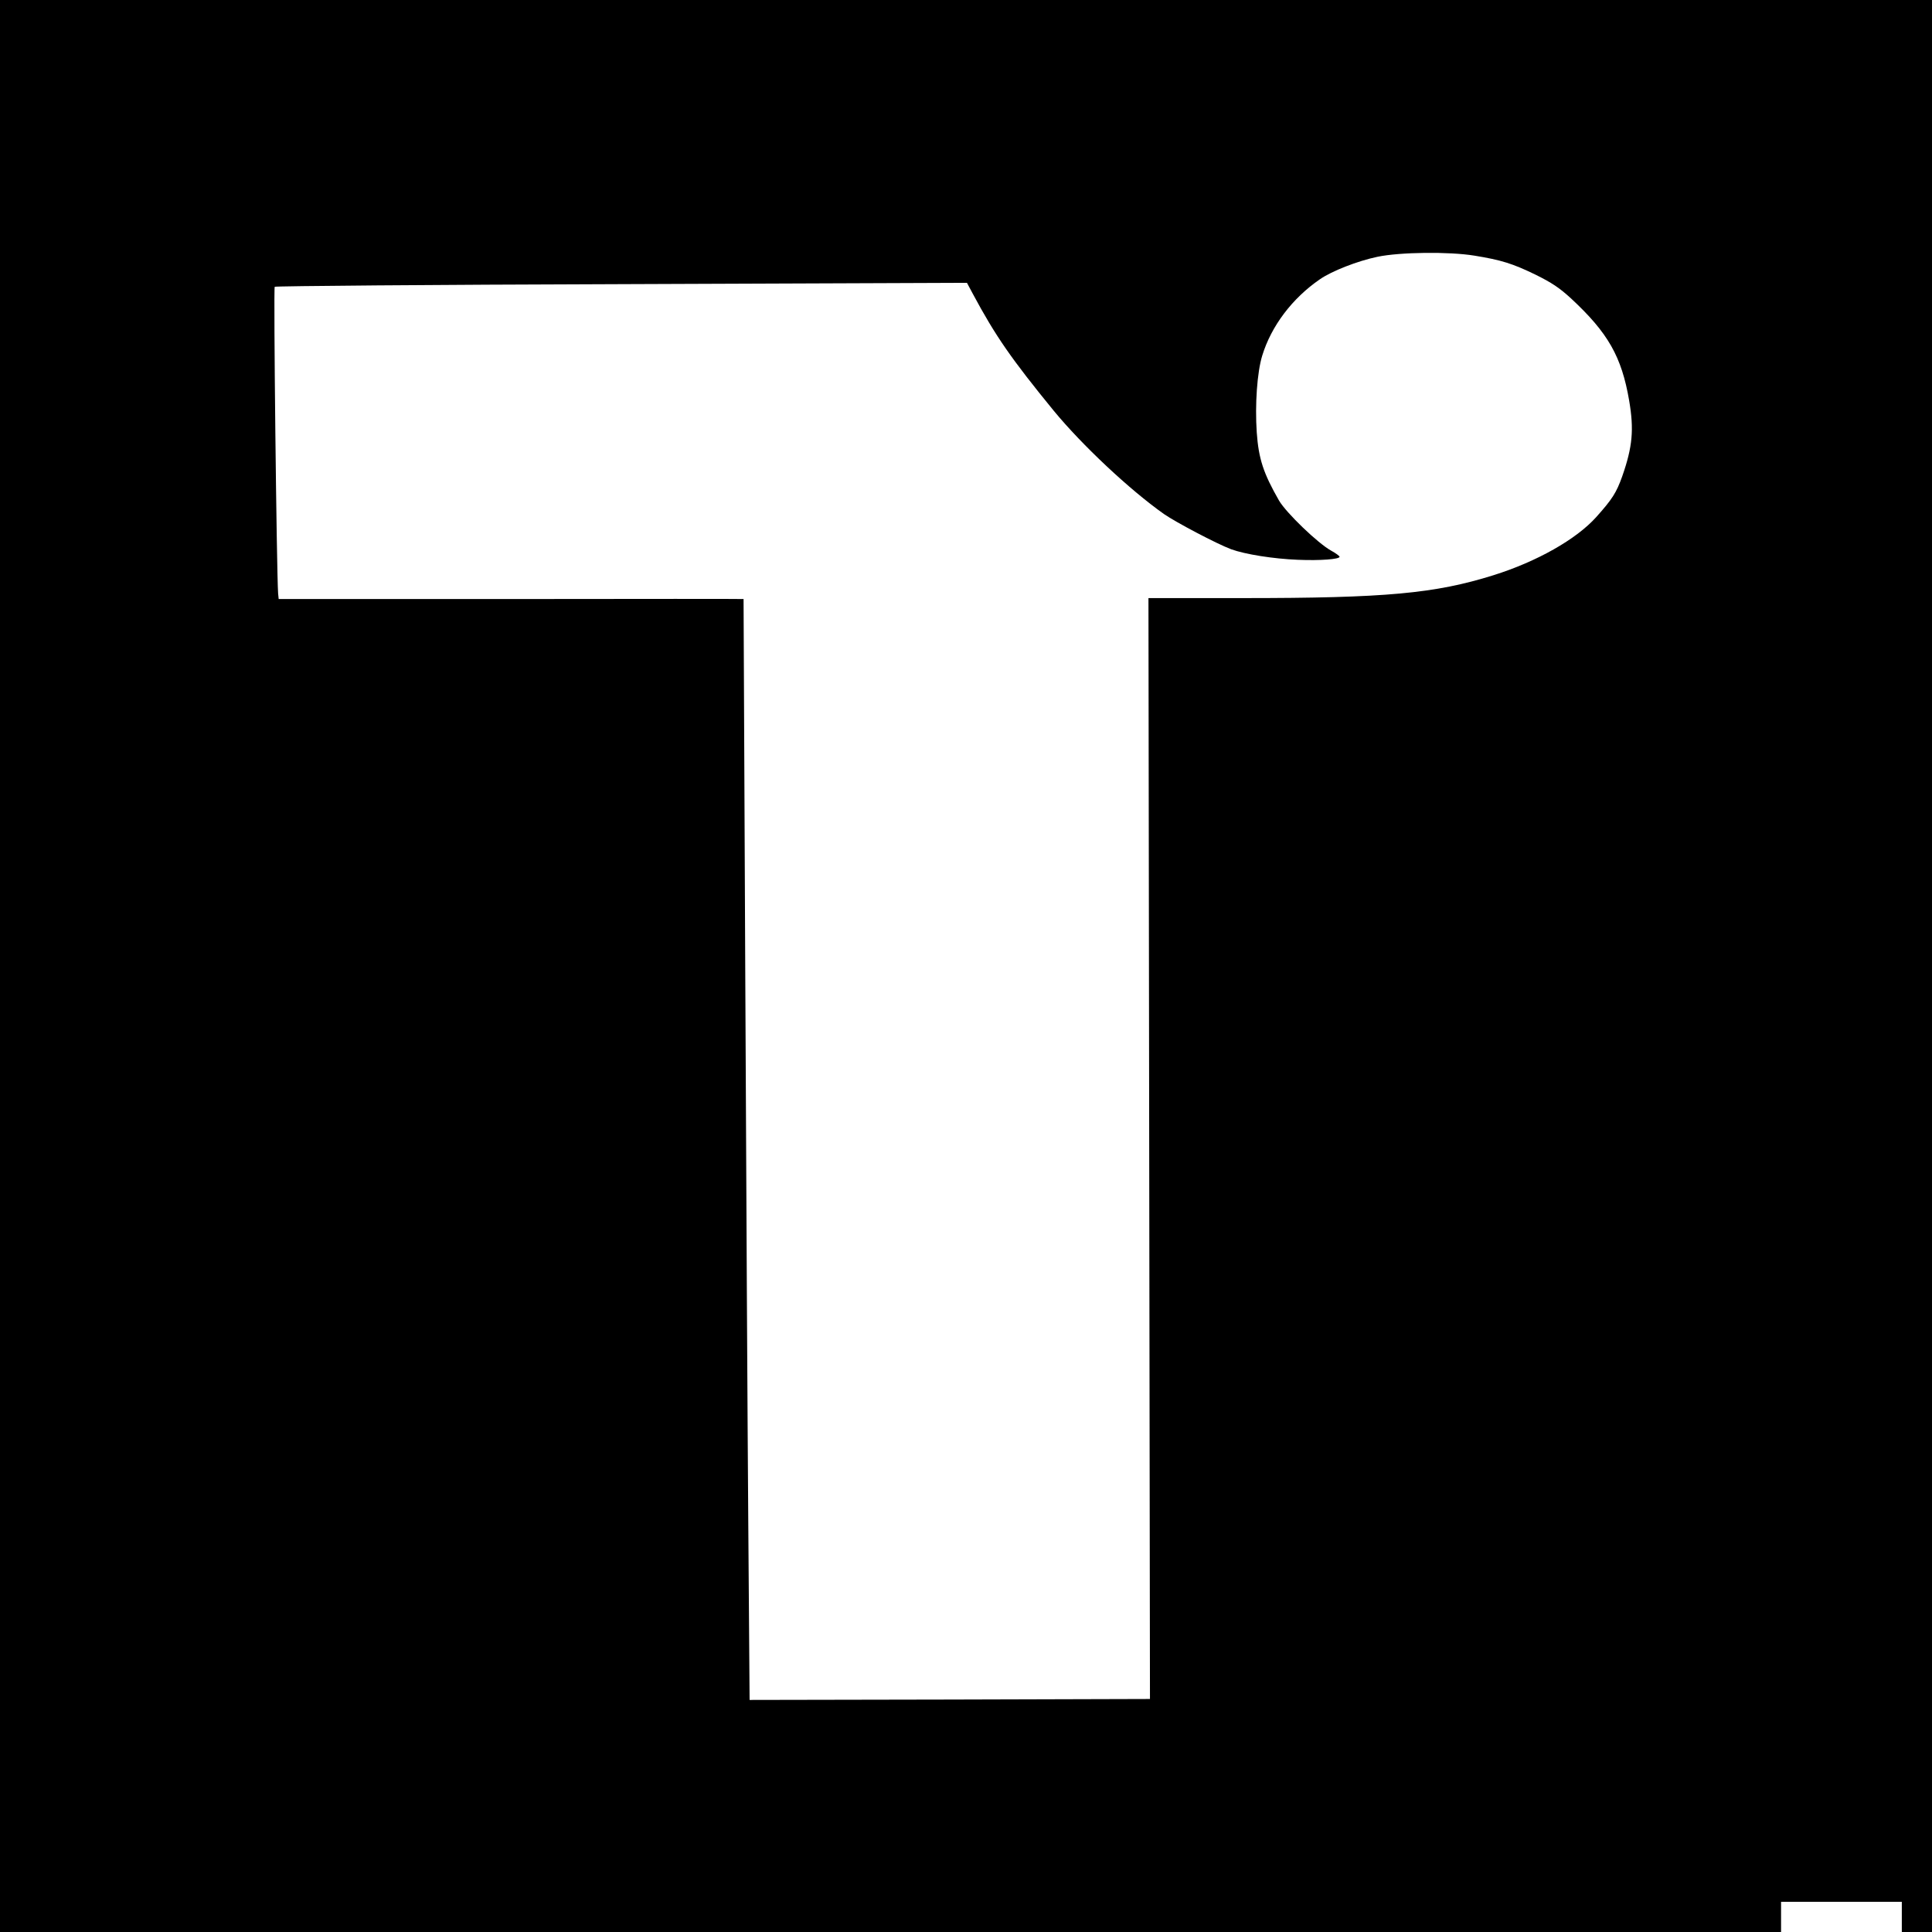 <?xml version="1.0" standalone="no"?>
<!DOCTYPE svg PUBLIC "-//W3C//DTD SVG 20010904//EN"
 "http://www.w3.org/TR/2001/REC-SVG-20010904/DTD/svg10.dtd">
<svg version="1.0" xmlns="http://www.w3.org/2000/svg"
 width="1024pt" height="1024pt" viewBox="0 0 1024 1024"
 preserveAspectRatio="xMidYMid meet">
<g transform="translate(0,1024) scale(0.1,-0.1)"
fill="#000000" stroke="none">
<path d="M0 5120 l0 -5120 4720 0 4720 0 0 80 0 80 320 0 320 0 0 -80 0 -80
80 0 80 0 0 5120 0 5120 -5120 0 -5120 0 0 -5120z m7815 3765 c142 -23 202
-42 322 -100 87 -43 128 -70 190 -127 196 -182 268 -308 308 -542 26 -153 18
-244 -37 -401 -31 -87 -53 -121 -138 -216 -106 -118 -315 -236 -545 -308 -310
-97 -570 -121 -1329 -121 l-499 0 4 -2917 4 -2918 -1061 -3 -1061 -2 -7 937
c-4 516 -11 1829 -16 2918 -5 1089 -9 1980 -9 1980 -1 1 -555 1 -1233 0
l-1231 0 -3 30 c-8 118 -25 1618 -18 1625 5 4 832 11 1839 14 l1830 7 31 -58
c120 -224 205 -346 429 -620 149 -181 402 -419 585 -548 62 -43 278 -157 355
-186 74 -27 225 -51 354 -56 119 -5 221 3 221 16 0 4 -20 19 -44 32 -71 39
-239 201 -277 266 -83 145 -108 221 -118 361 -10 148 2 319 29 407 48 157 159
304 306 405 62 43 199 97 305 119 119 25 380 28 514 6z"/>
</g>
</svg>
